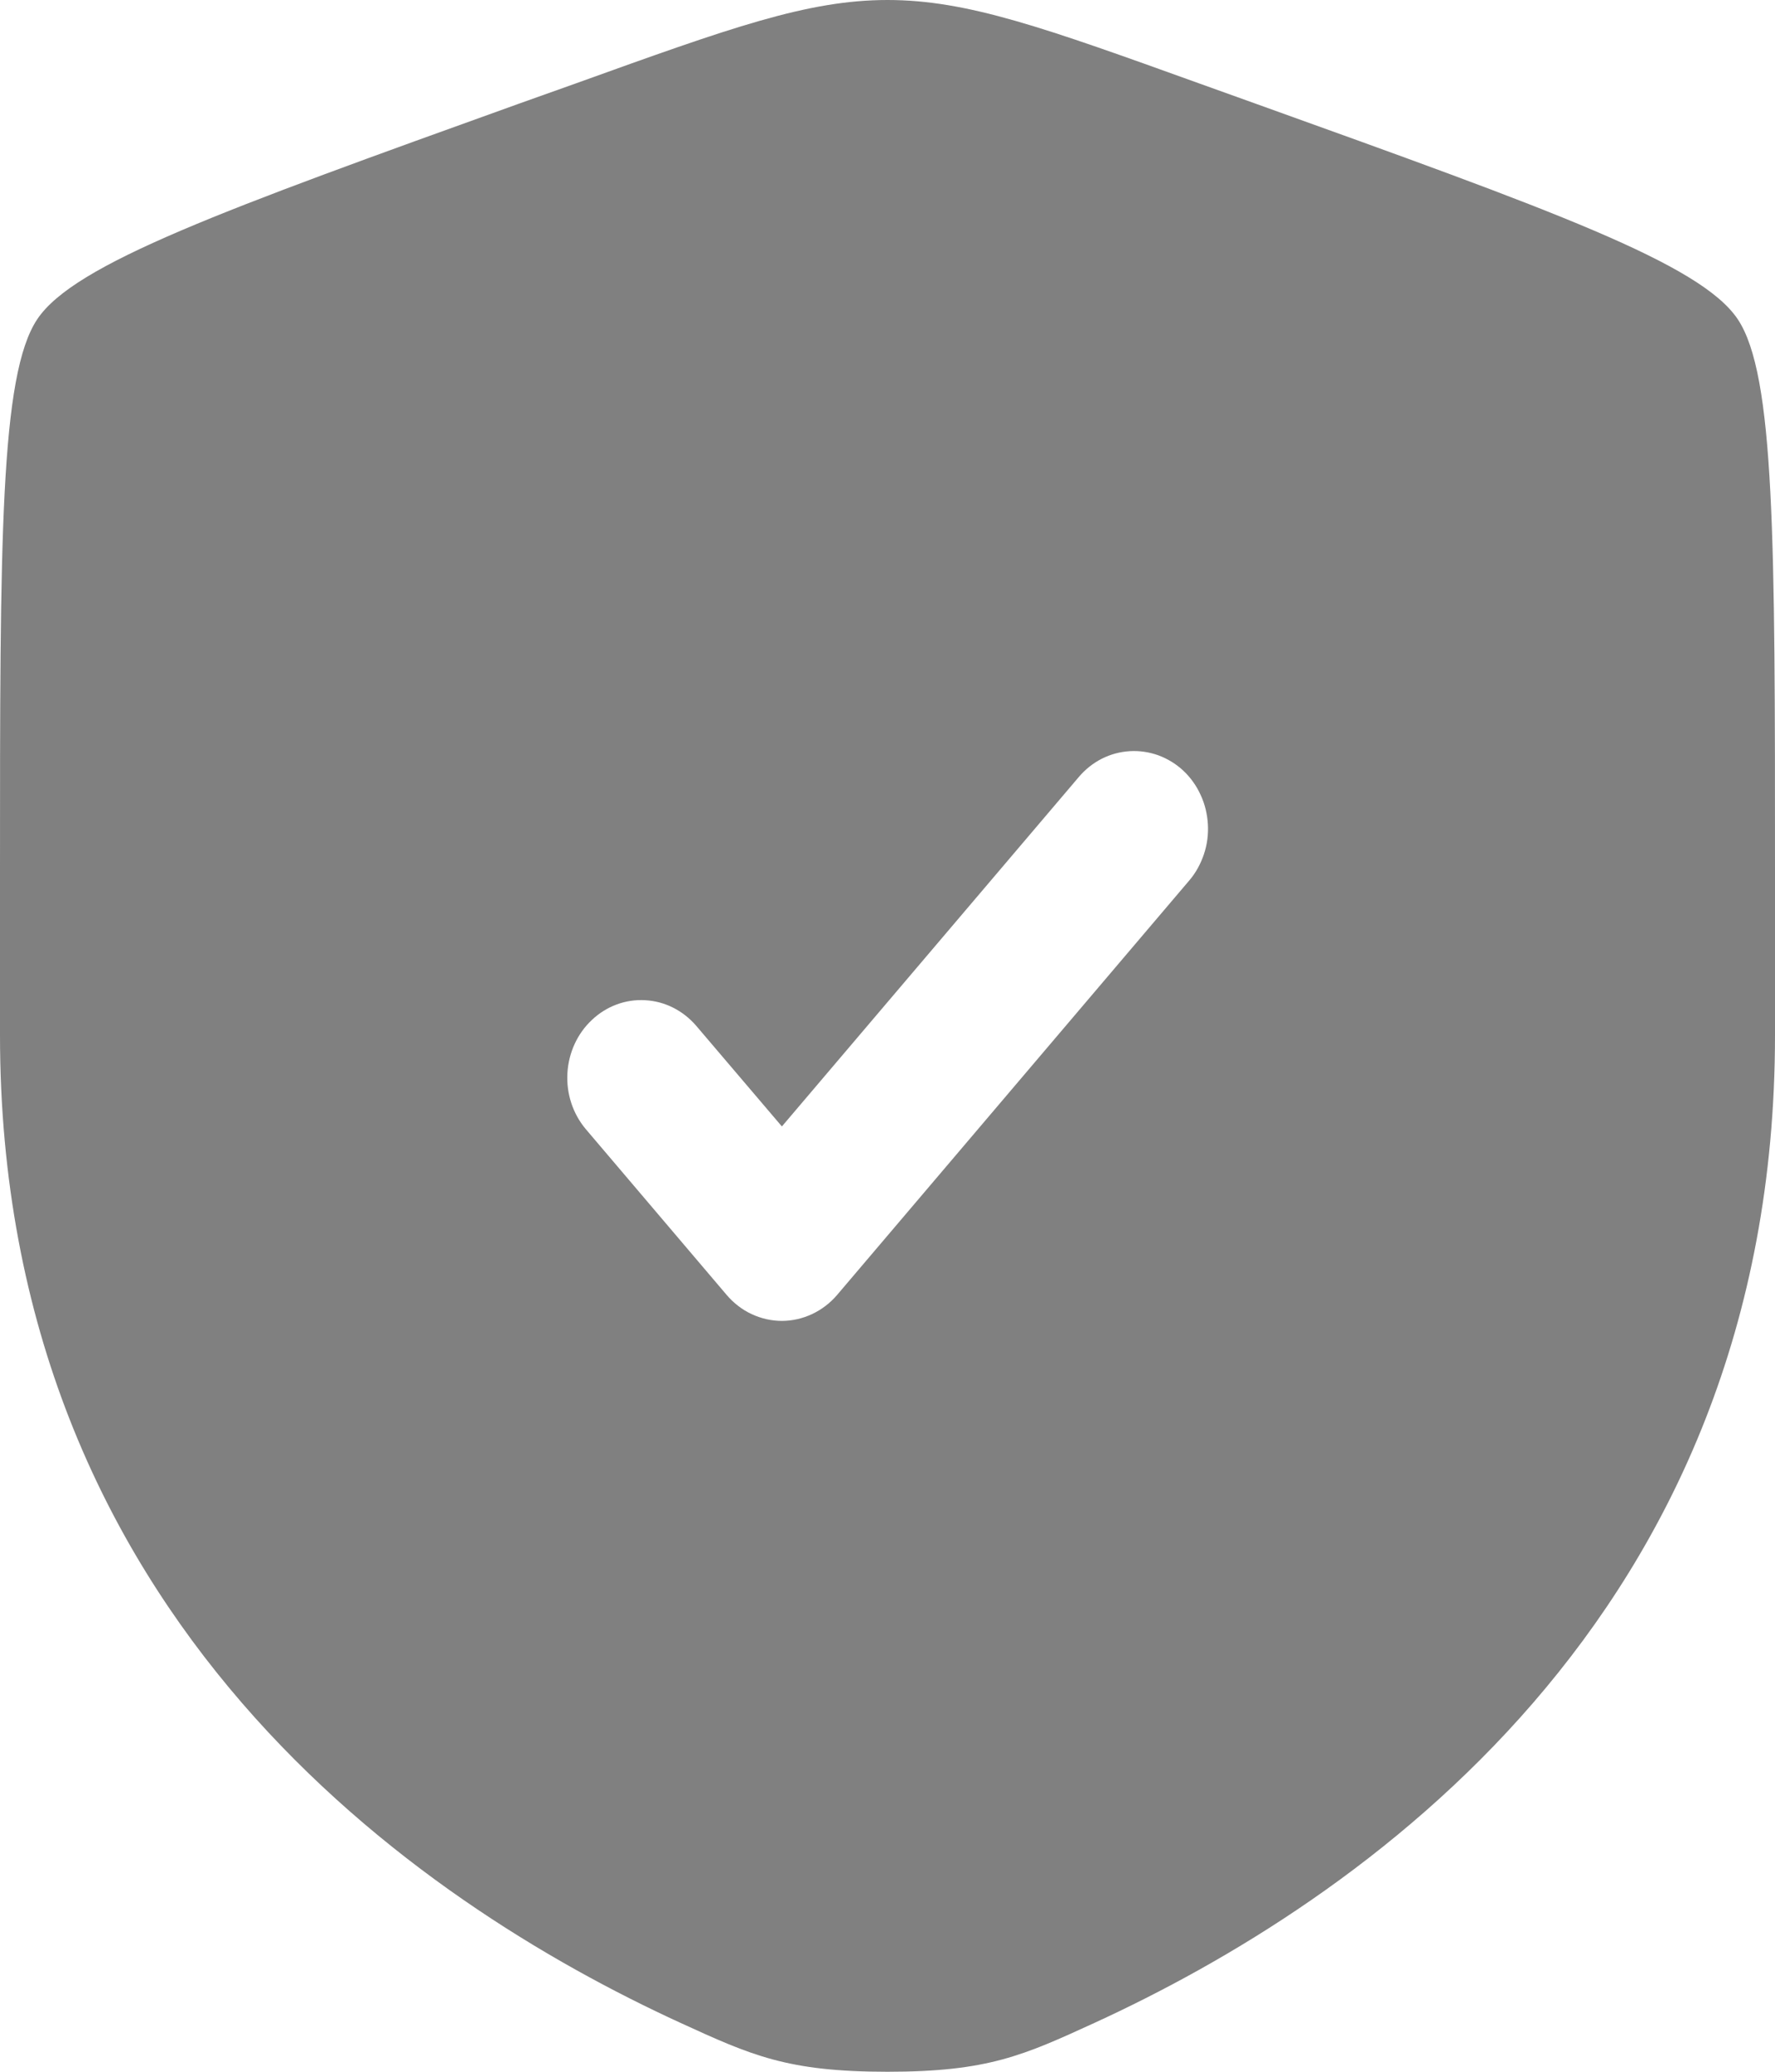 <svg width="12" height="14" viewBox="0 0 12 14" fill="none" xmlns="http://www.w3.org/2000/svg">
<path fill-rule="evenodd" clip-rule="evenodd" d="M0.252 2.157C2.98023e-08 2.534 0 3.654 0 5.892V6.994C0 10.94 2.826 12.856 4.599 13.669C5.08 13.889 5.321 14 6 14C6.68 14 6.92 13.889 7.401 13.669C9.174 12.855 12 10.941 12 6.994V5.892C12 3.653 12 2.534 11.748 2.157C11.497 1.782 10.495 1.421 8.49 0.701L8.108 0.564C7.063 0.188 6.541 0 6 0C5.459 0 4.937 0.188 3.892 0.564L3.51 0.7C1.505 1.421 0.503 1.782 0.252 2.157ZM8.04 5.95C8.084 5.899 8.117 5.838 8.139 5.773C8.161 5.708 8.17 5.639 8.166 5.57C8.162 5.502 8.146 5.434 8.117 5.372C8.089 5.31 8.049 5.254 8 5.208C7.951 5.162 7.893 5.127 7.831 5.104C7.769 5.082 7.704 5.072 7.638 5.076C7.573 5.08 7.508 5.097 7.449 5.127C7.39 5.157 7.337 5.199 7.293 5.251L5.286 7.612L4.706 6.931C4.617 6.828 4.494 6.766 4.362 6.759C4.23 6.751 4.1 6.799 4.002 6.892C3.903 6.984 3.844 7.114 3.836 7.252C3.828 7.391 3.873 7.527 3.961 7.631L4.913 8.751C4.96 8.806 5.017 8.85 5.081 8.88C5.146 8.91 5.215 8.926 5.286 8.926C5.356 8.926 5.426 8.91 5.49 8.88C5.554 8.85 5.612 8.806 5.659 8.751L8.04 5.95Z" fill="#808080"/>
</svg>

